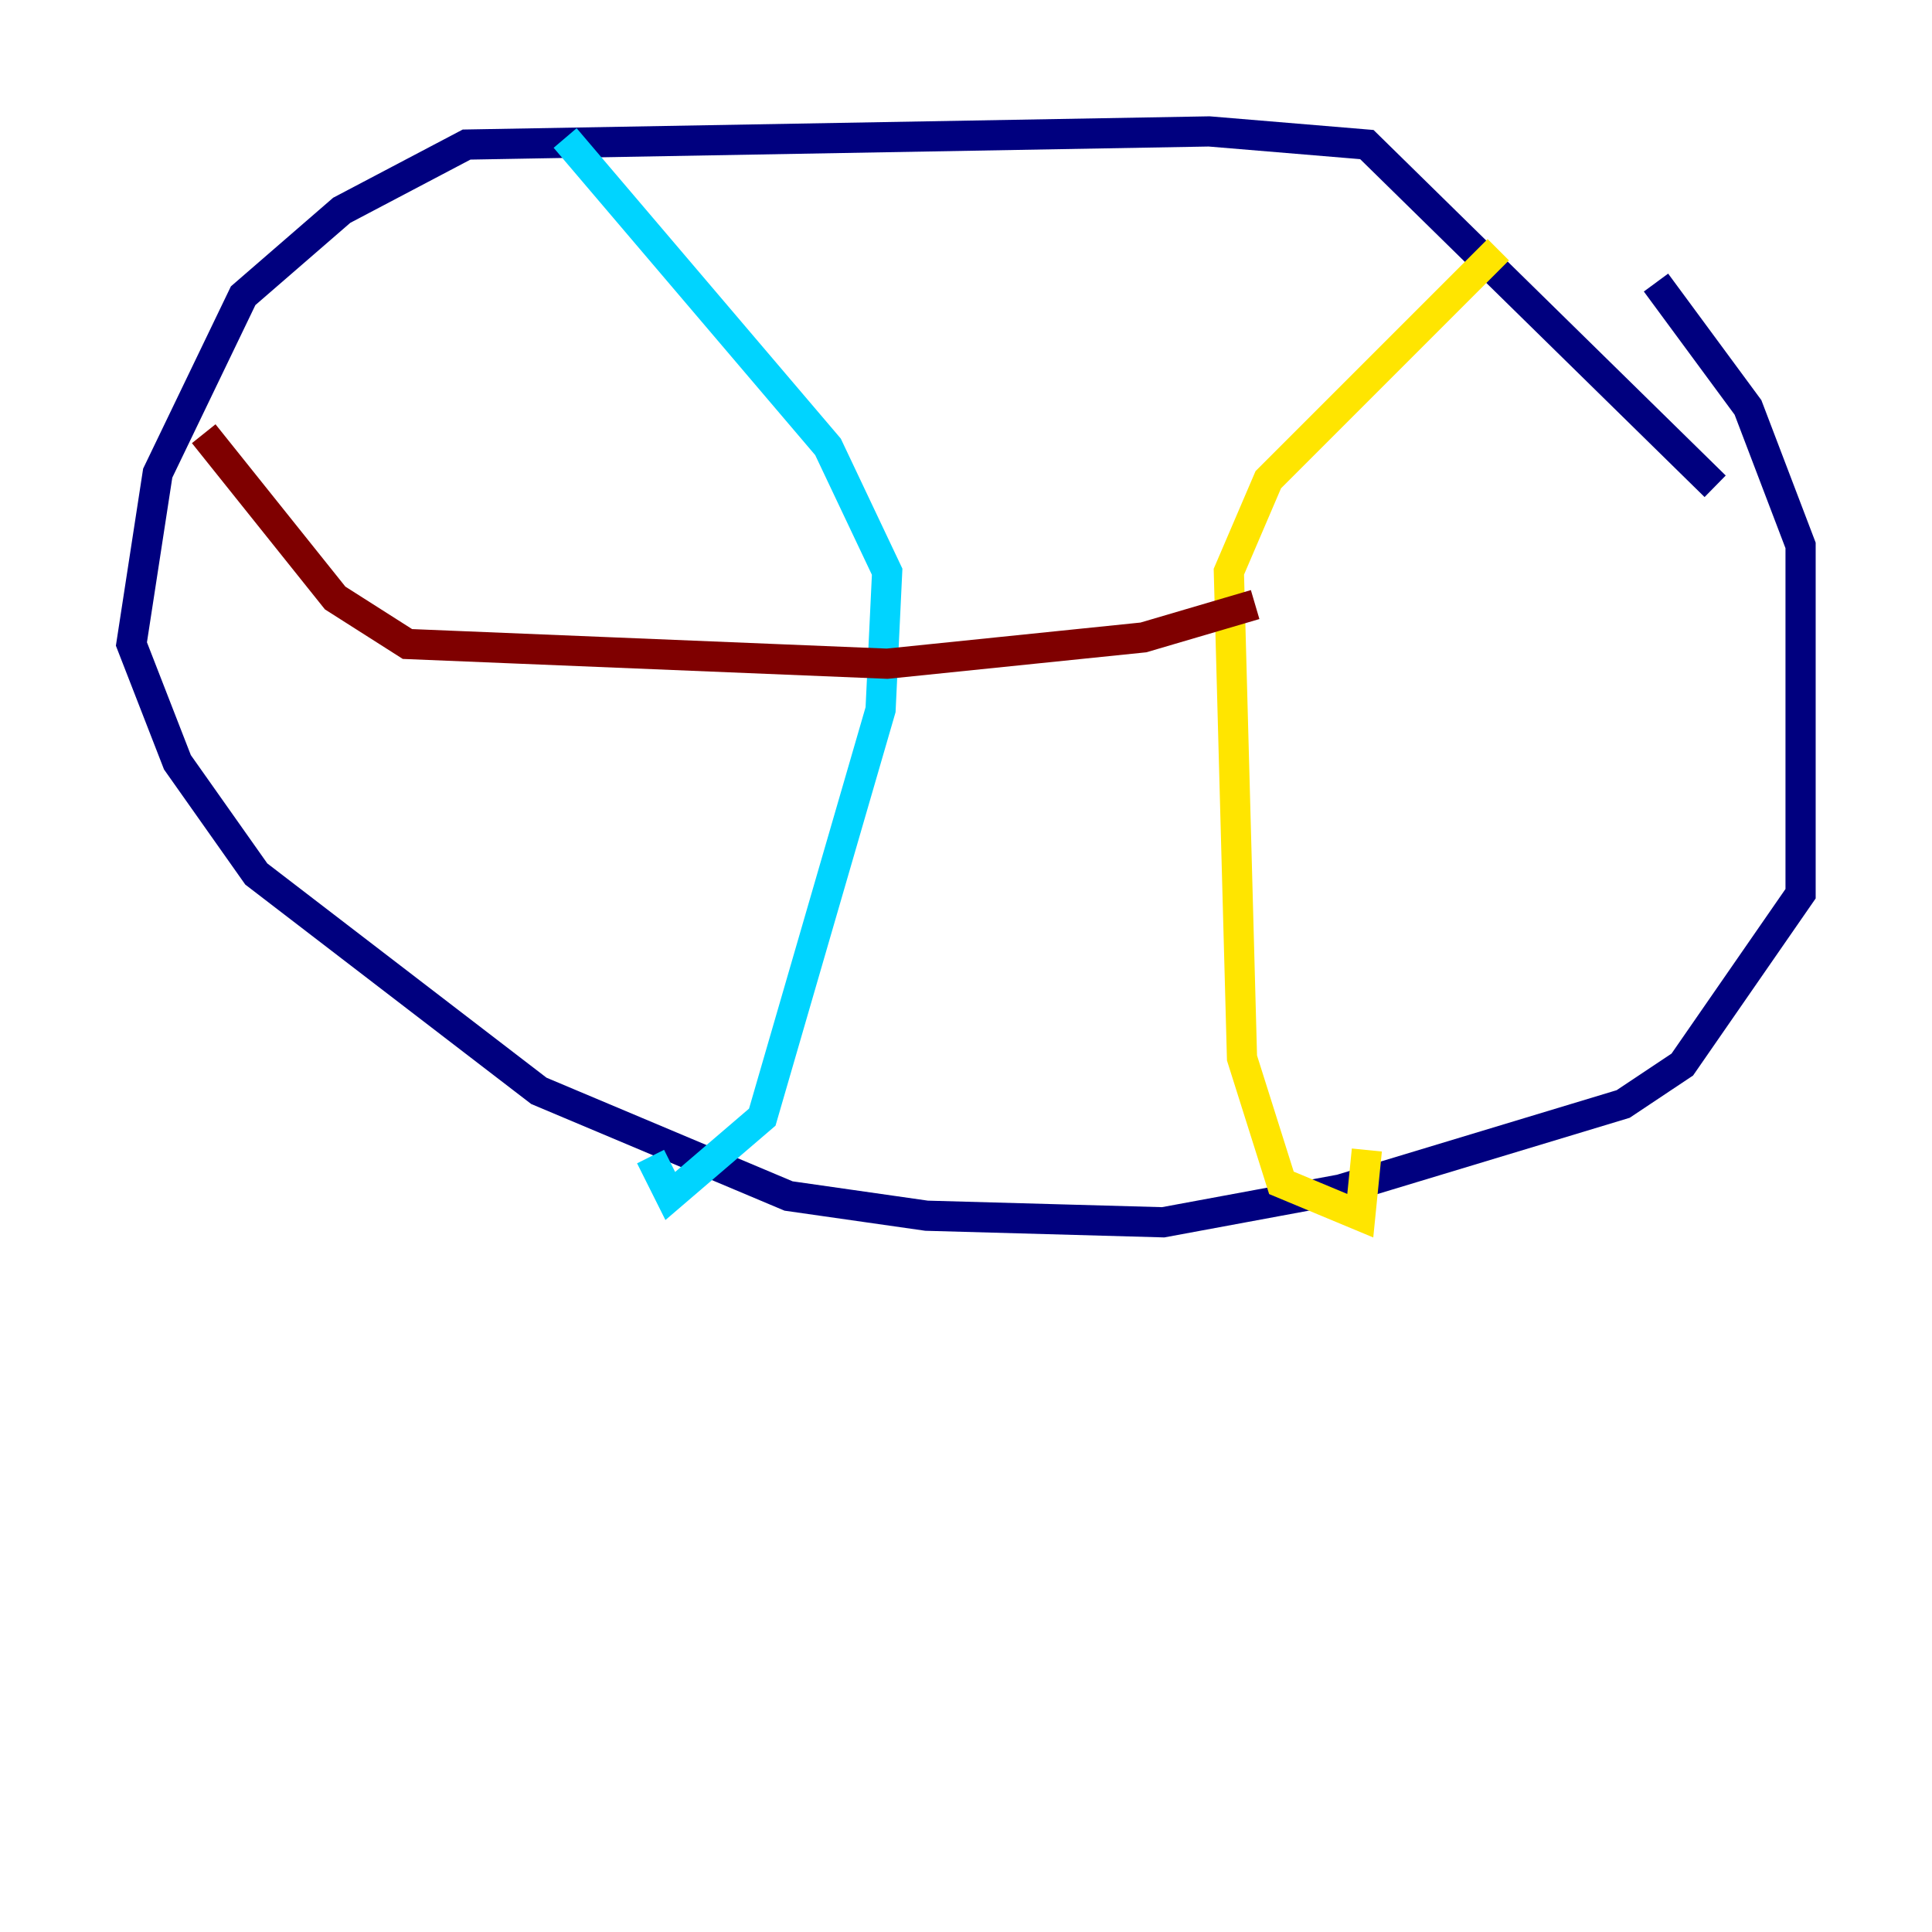 <?xml version="1.0" encoding="utf-8" ?>
<svg baseProfile="tiny" height="128" version="1.2" viewBox="0,0,128,128" width="128" xmlns="http://www.w3.org/2000/svg" xmlns:ev="http://www.w3.org/2001/xml-events" xmlns:xlink="http://www.w3.org/1999/xlink"><defs /><polyline fill="none" points="113.633,32.218 90.558,9.578 80.109,8.707 30.912,9.578 22.64,13.932 16.109,19.592 10.449,31.347 8.707,42.667 11.755,50.503 16.98,57.905 35.701,72.272 52.245,79.238 61.388,80.544 77.061,80.98 88.816,78.803 107.537,73.143 111.456,70.531 119.293,59.211 119.293,36.136 115.809,26.993 109.714,18.721" stroke="#00007f" stroke-width="2" /><polyline fill="none" points="37.442,9.143 54.857,29.605 58.776,37.878 58.34,47.02 50.503,74.014 44.408,79.238 43.102,76.626" stroke="#00d4ff" stroke-width="2" /><polyline fill="none" points="99.265,16.544 84.027,31.782 81.415,37.878 82.286,70.095 84.898,78.367 90.122,80.544 90.558,76.191" stroke="#ffe500" stroke-width="2" /><polyline fill="none" points="13.497,28.735 22.204,39.619 26.993,42.667 58.776,43.973 75.755,42.231 83.156,40.054" stroke="#7f0000" stroke-width="2" /></svg>